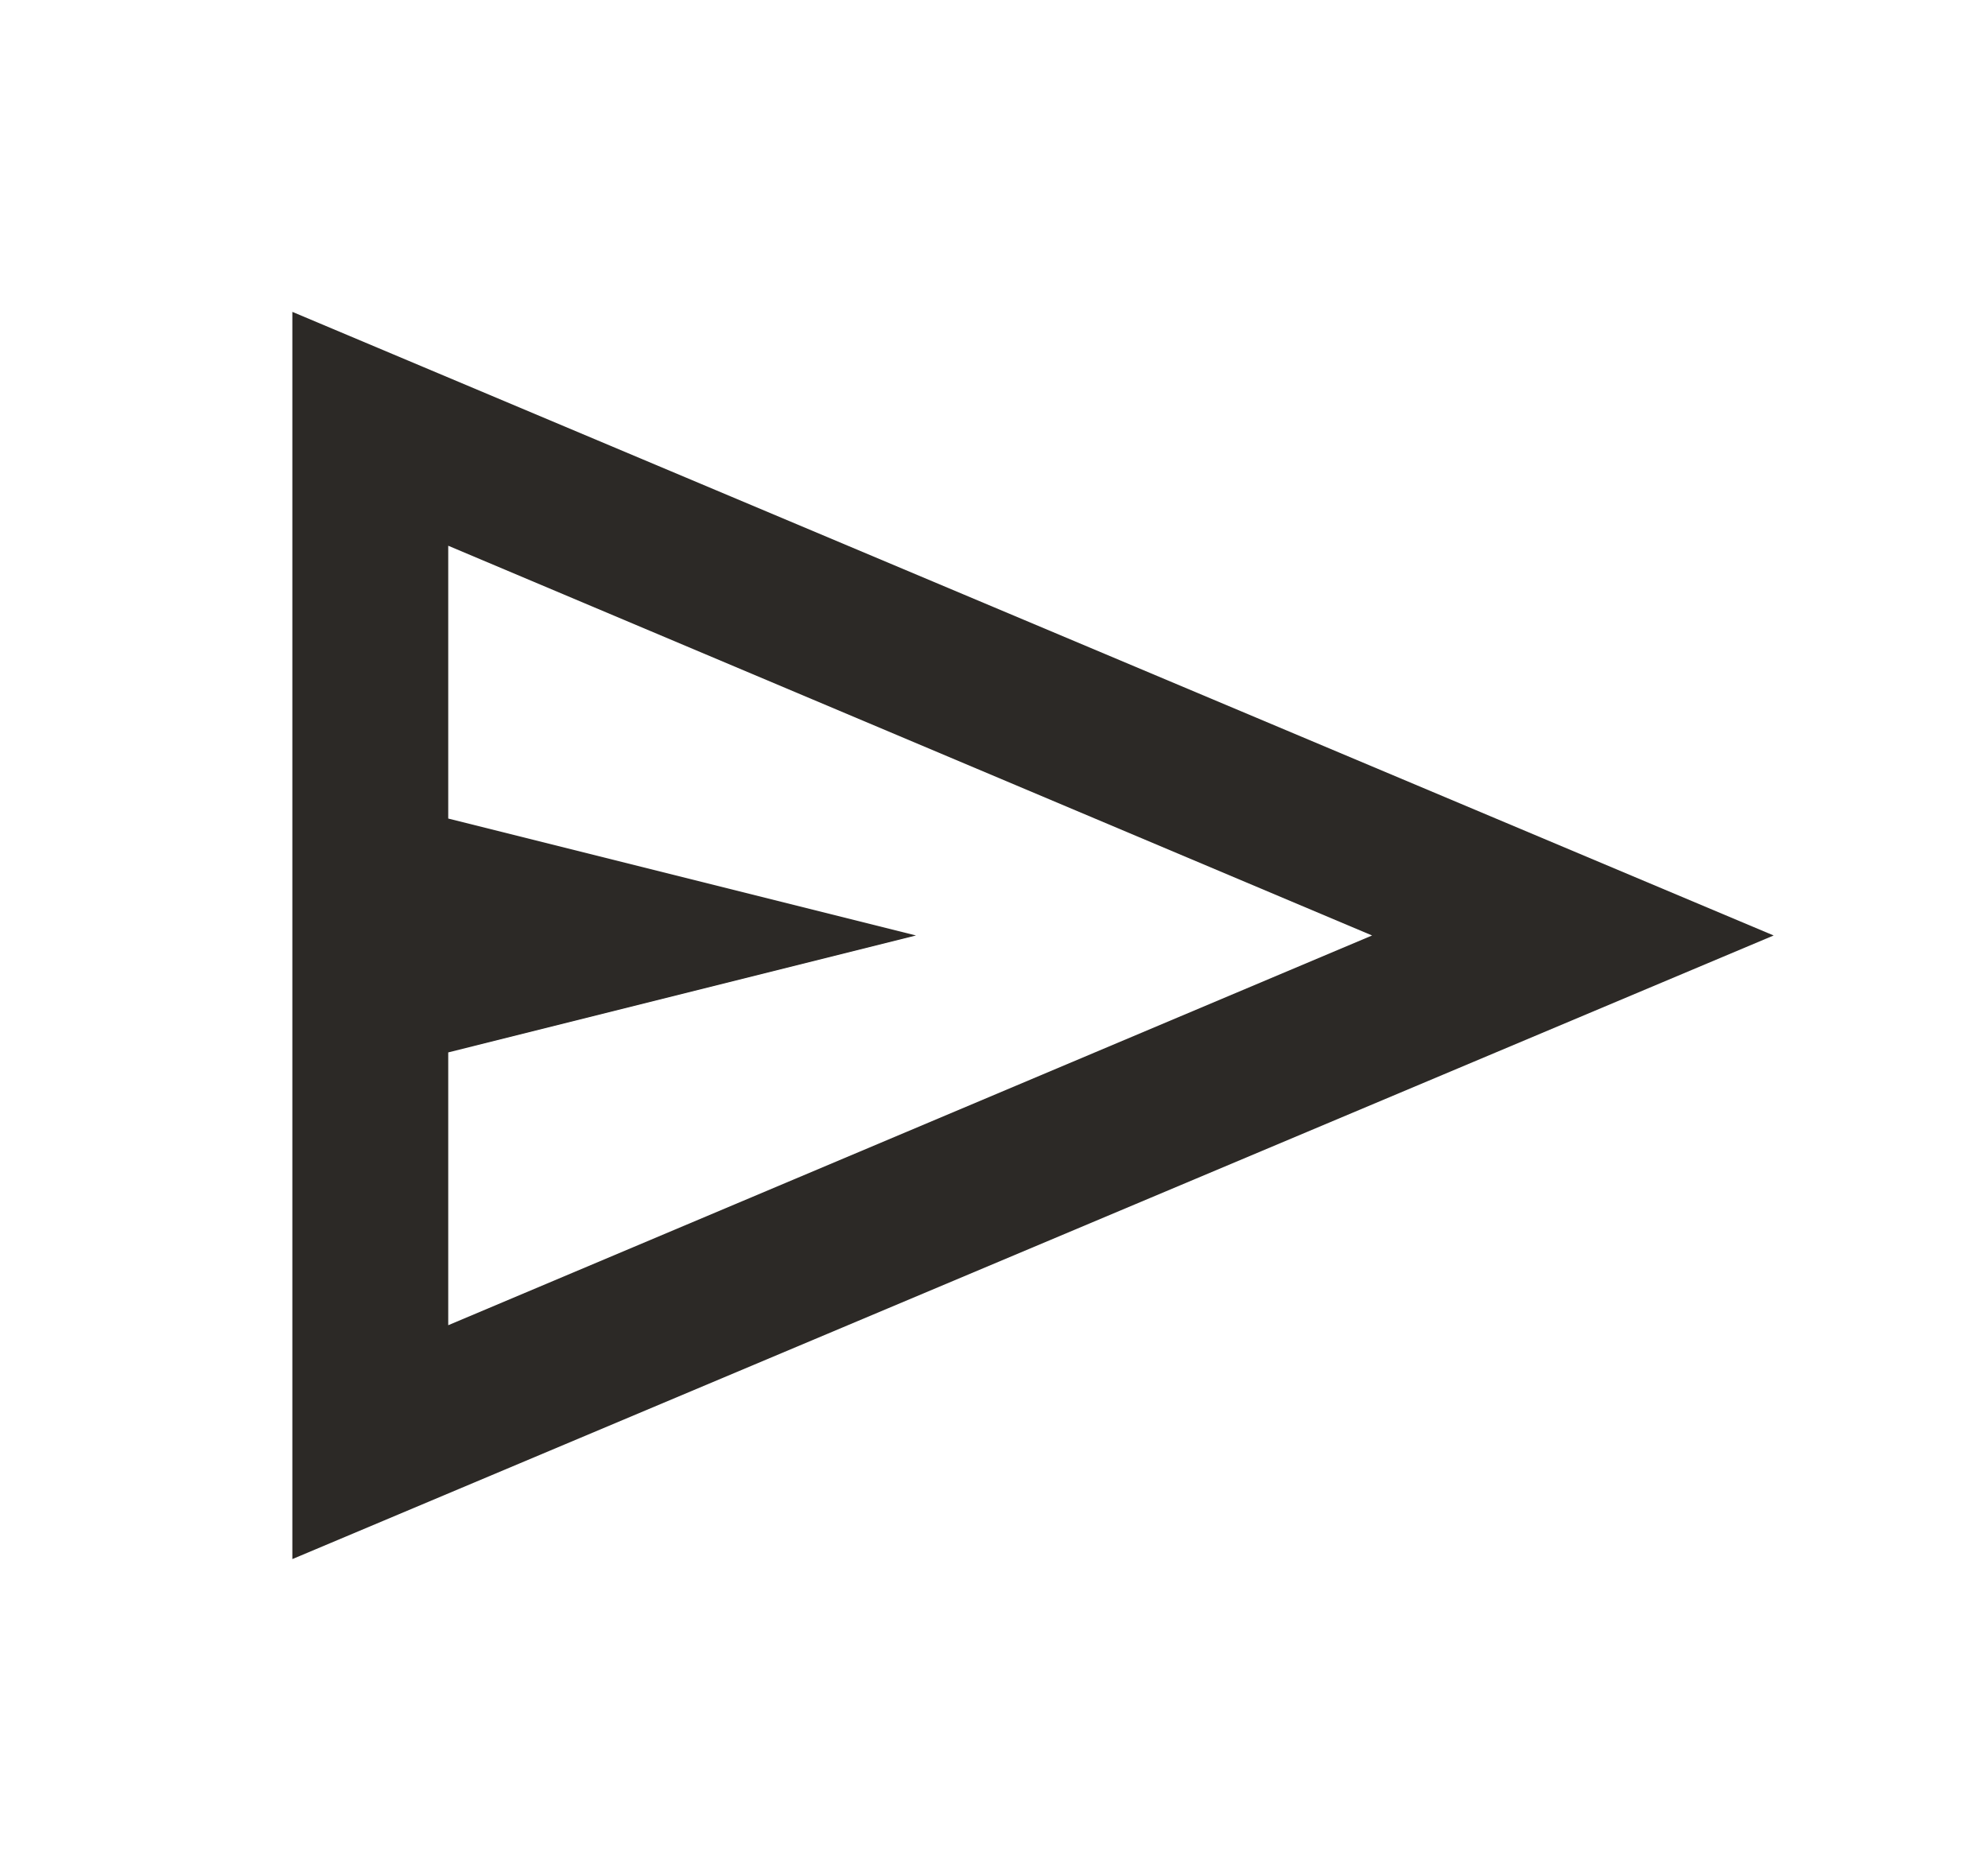 <svg width="17" height="16" viewBox="0 0 17 16" fill="none" xmlns="http://www.w3.org/2000/svg">
<mask id="mask0_0_254" style="mask-type:alpha" maskUnits="userSpaceOnUse" x="0" y="0" width="17" height="16">
<rect x="0.5" width="16" height="16" fill="#1E1E1E"/>
</mask>
<g mask="url(#mask0_0_254)">
<path d="M2.5 13.333V2.667L15.167 8L2.5 13.333ZM3.833 11.333L11.733 8L3.833 4.667V7L7.833 8L3.833 9V11.333ZM3.833 11.333V4.667V9V11.333Z" fill="#2C2926"/>
</g>
</svg>
